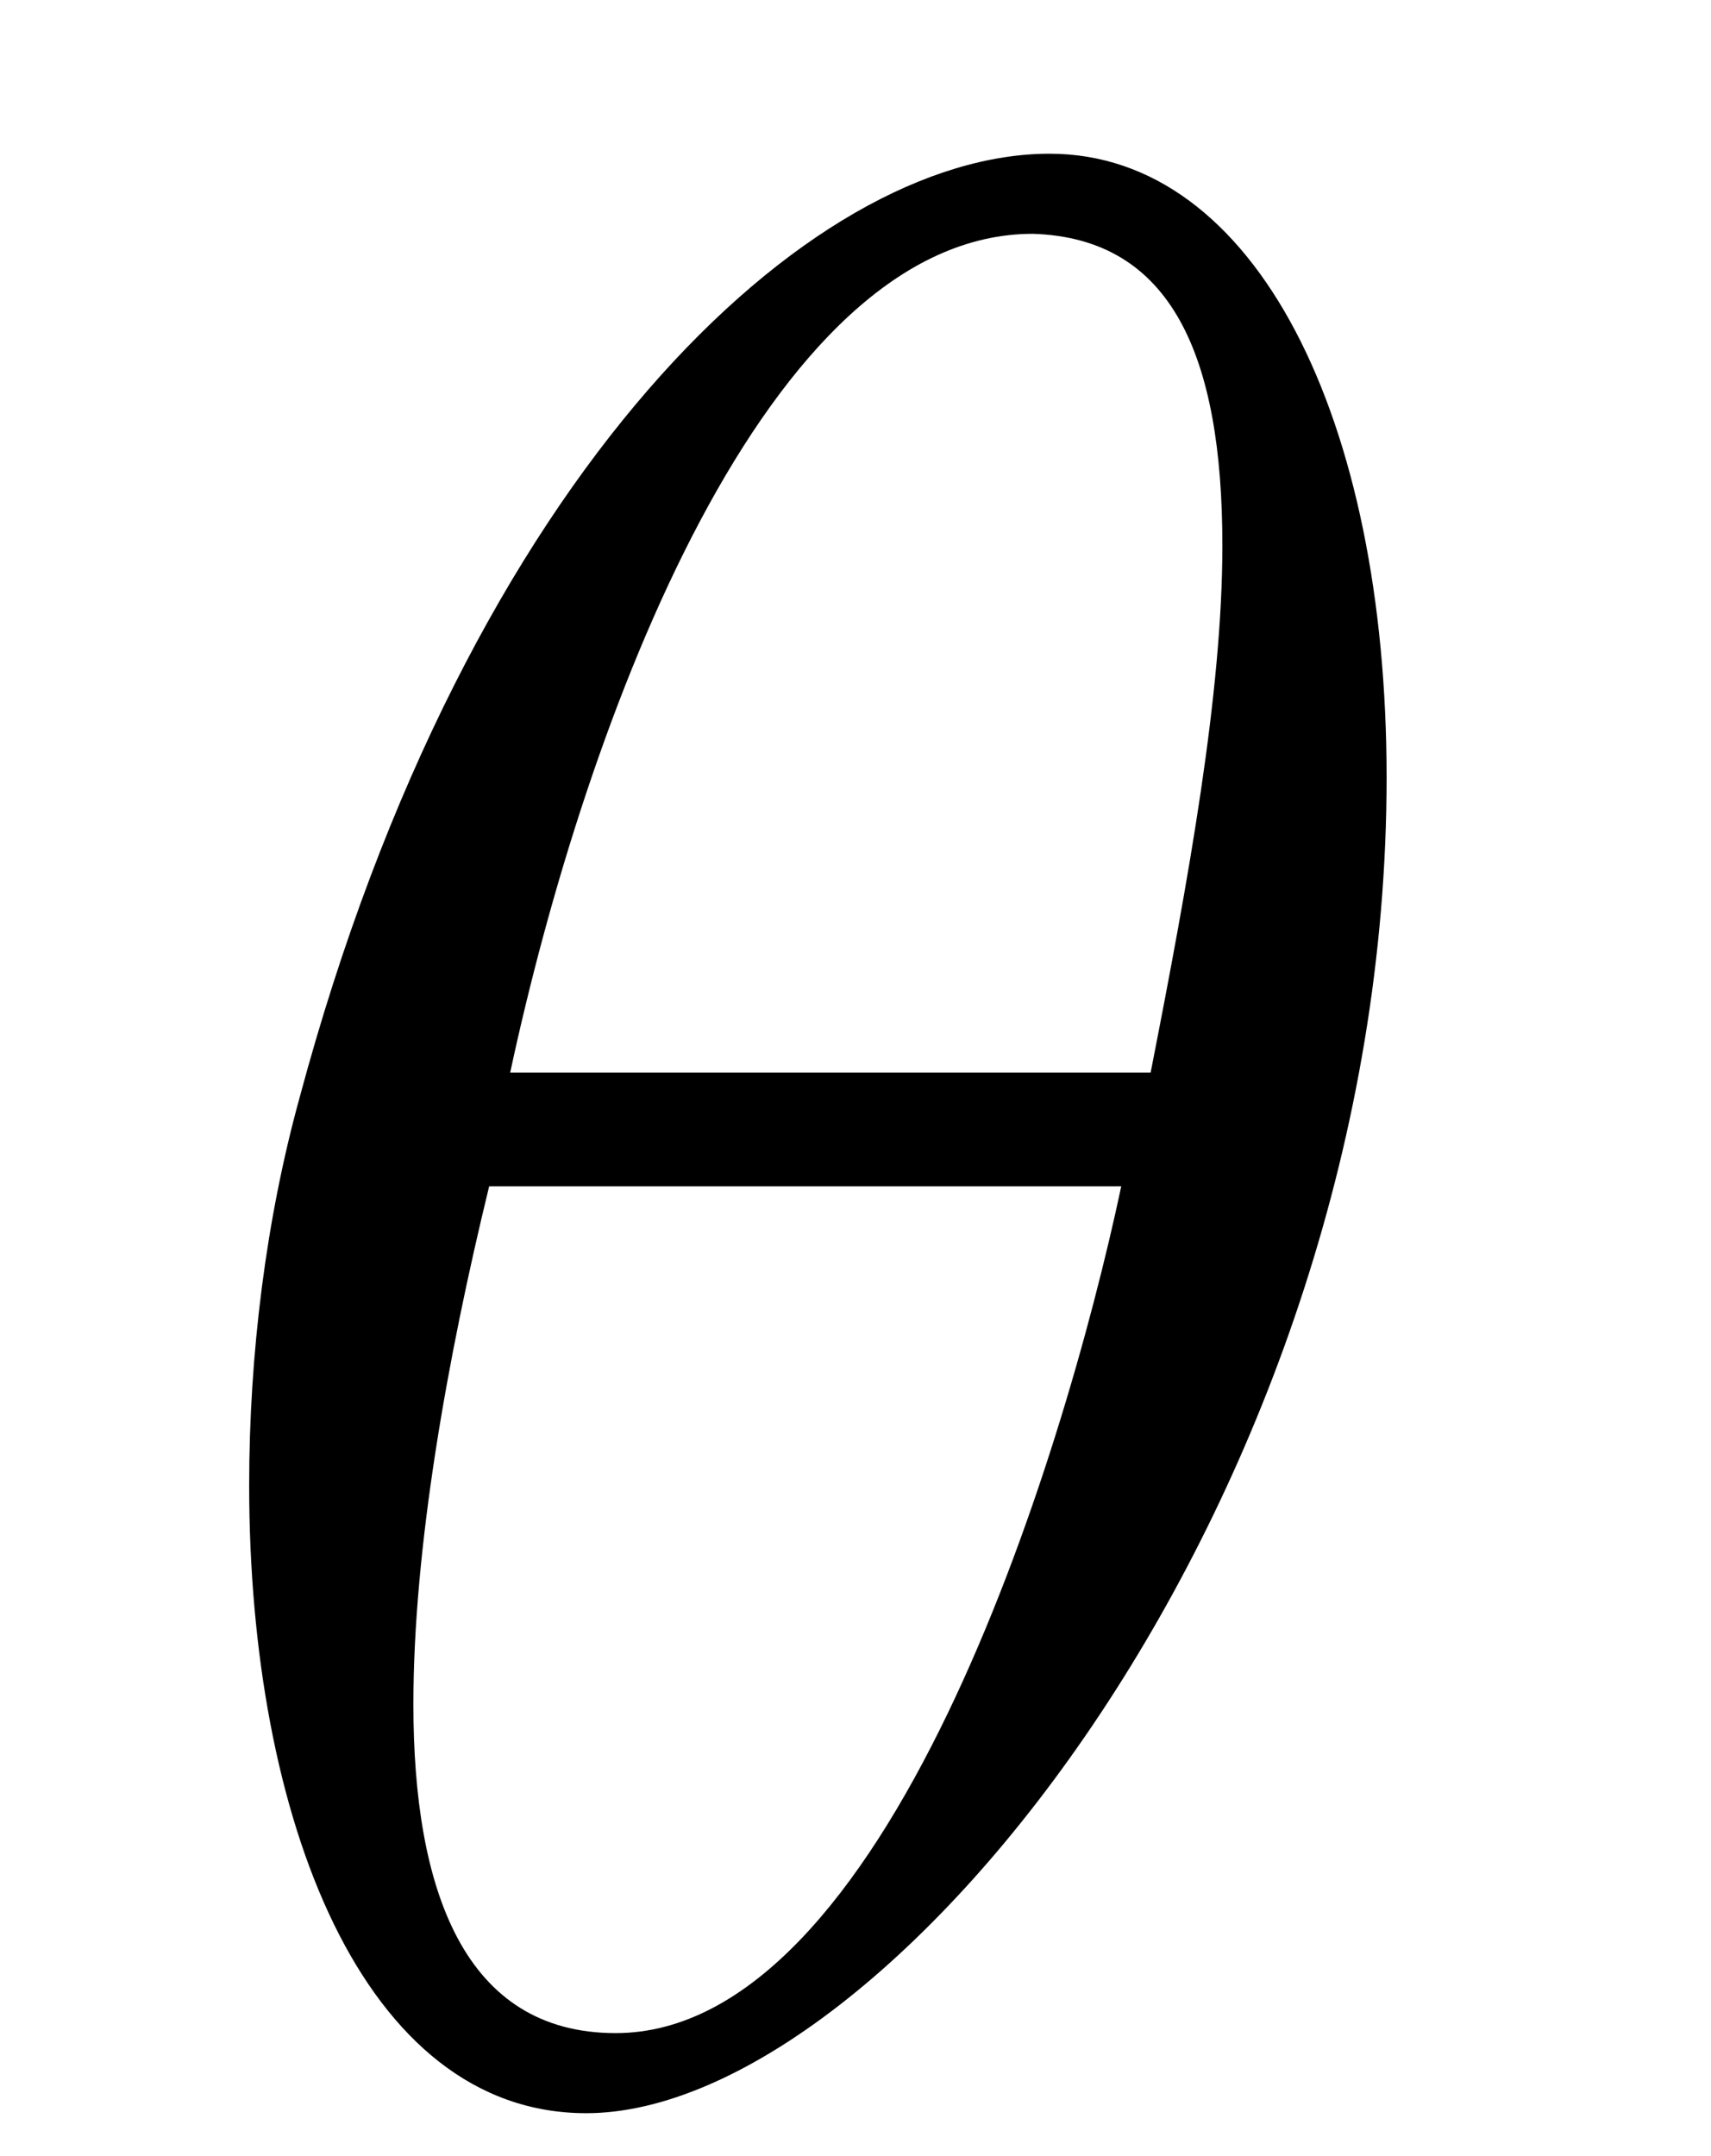 <?xml version='1.0' encoding='UTF-8'?>
<svg height="7.994" xmlns="http://www.w3.org/2000/svg" width="6.345" viewBox="0 0 6.345 7.994" xmlns:xlink="http://www.w3.org/1999/xlink">
 <defs>
  <g>
   <g id="glyph-0-0"/>
   <g id="glyph-0-1">
    <path d="M 4.859 -4.828 C 4.859 -6.156 4.375 -7.141 3.609 -7.141 C 2.719 -7.141 1.453 -5.969 0.828 -3.641 C 0.703 -3.188 0.641 -2.688 0.641 -2.203 C 0.641 -0.969 1.062 0.125 1.891 0.125 C 3.016 0.125 4.859 -2.172 4.859 -4.828 Z M 4.25 -5.688 C 4.25 -5.141 4.125 -4.453 3.984 -3.734 L 1.609 -3.734 C 1.891 -5.047 2.562 -6.844 3.547 -6.844 C 4.062 -6.828 4.25 -6.391 4.25 -5.688 Z M 3.875 -3.312 C 3.656 -2.281 3 -0.172 2 -0.172 C 1.438 -0.172 1.25 -0.703 1.25 -1.391 C 1.25 -1.969 1.375 -2.672 1.531 -3.312 Z M 3.875 -3.312 "/>
   </g>
  </g>
  <clipPath id="clip-0">
   <path d="M 0 0 L 6 0 L 6 7.992 L 0 7.992 Z M 0 0 " clip-rule="nonzero"/>
  </clipPath>
 </defs>
 <g clip-path="url(#clip-0)">
  <g fill-opacity="1" fill="rgb(0%, 0%, 0%)">
   <use y="7.711" x="0.283" xlink:href="#glyph-0-1"/>
  </g>
 </g>
 <title>\theta</title>
 <title>\theta</title>
</svg>
